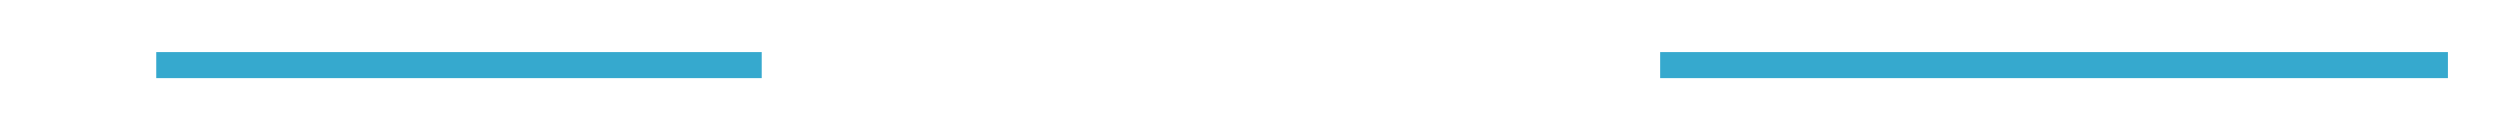 ﻿<?xml version="1.0" encoding="utf-8"?>
<svg version="1.1" xmlns:xlink="http://www.w3.org/1999/xlink" width="192px" height="10px" preserveAspectRatio="xMinYMid meet" viewBox="929 363 192 8" xmlns="http://www.w3.org/2000/svg">
  <defs>
    <mask fill="white" id="Clip276">
      <path d="M 987.5 336  L 1056.5 336  L 1056.5 397  L 987.5 397  Z M 912 336  L 1119 336  L 1119 397  L 912 397  Z " fill-rule="evenodd" />
    </mask>
  </defs>
  <path d="M 987.5 367  L 941 367  M 1056.5 367  L 1117 367  " stroke-width="2" stroke-dasharray="0" stroke="rgba(54, 169, 206, 1)" fill="none" class="stroke" />
  <path d="M 943 357.5  L 929 367  L 943 376.5  L 943 357.5  Z " fill-rule="nonzero" fill="rgba(54, 169, 206, 1)" stroke="none" class="fill" mask="url(#Clip276)" />
</svg>